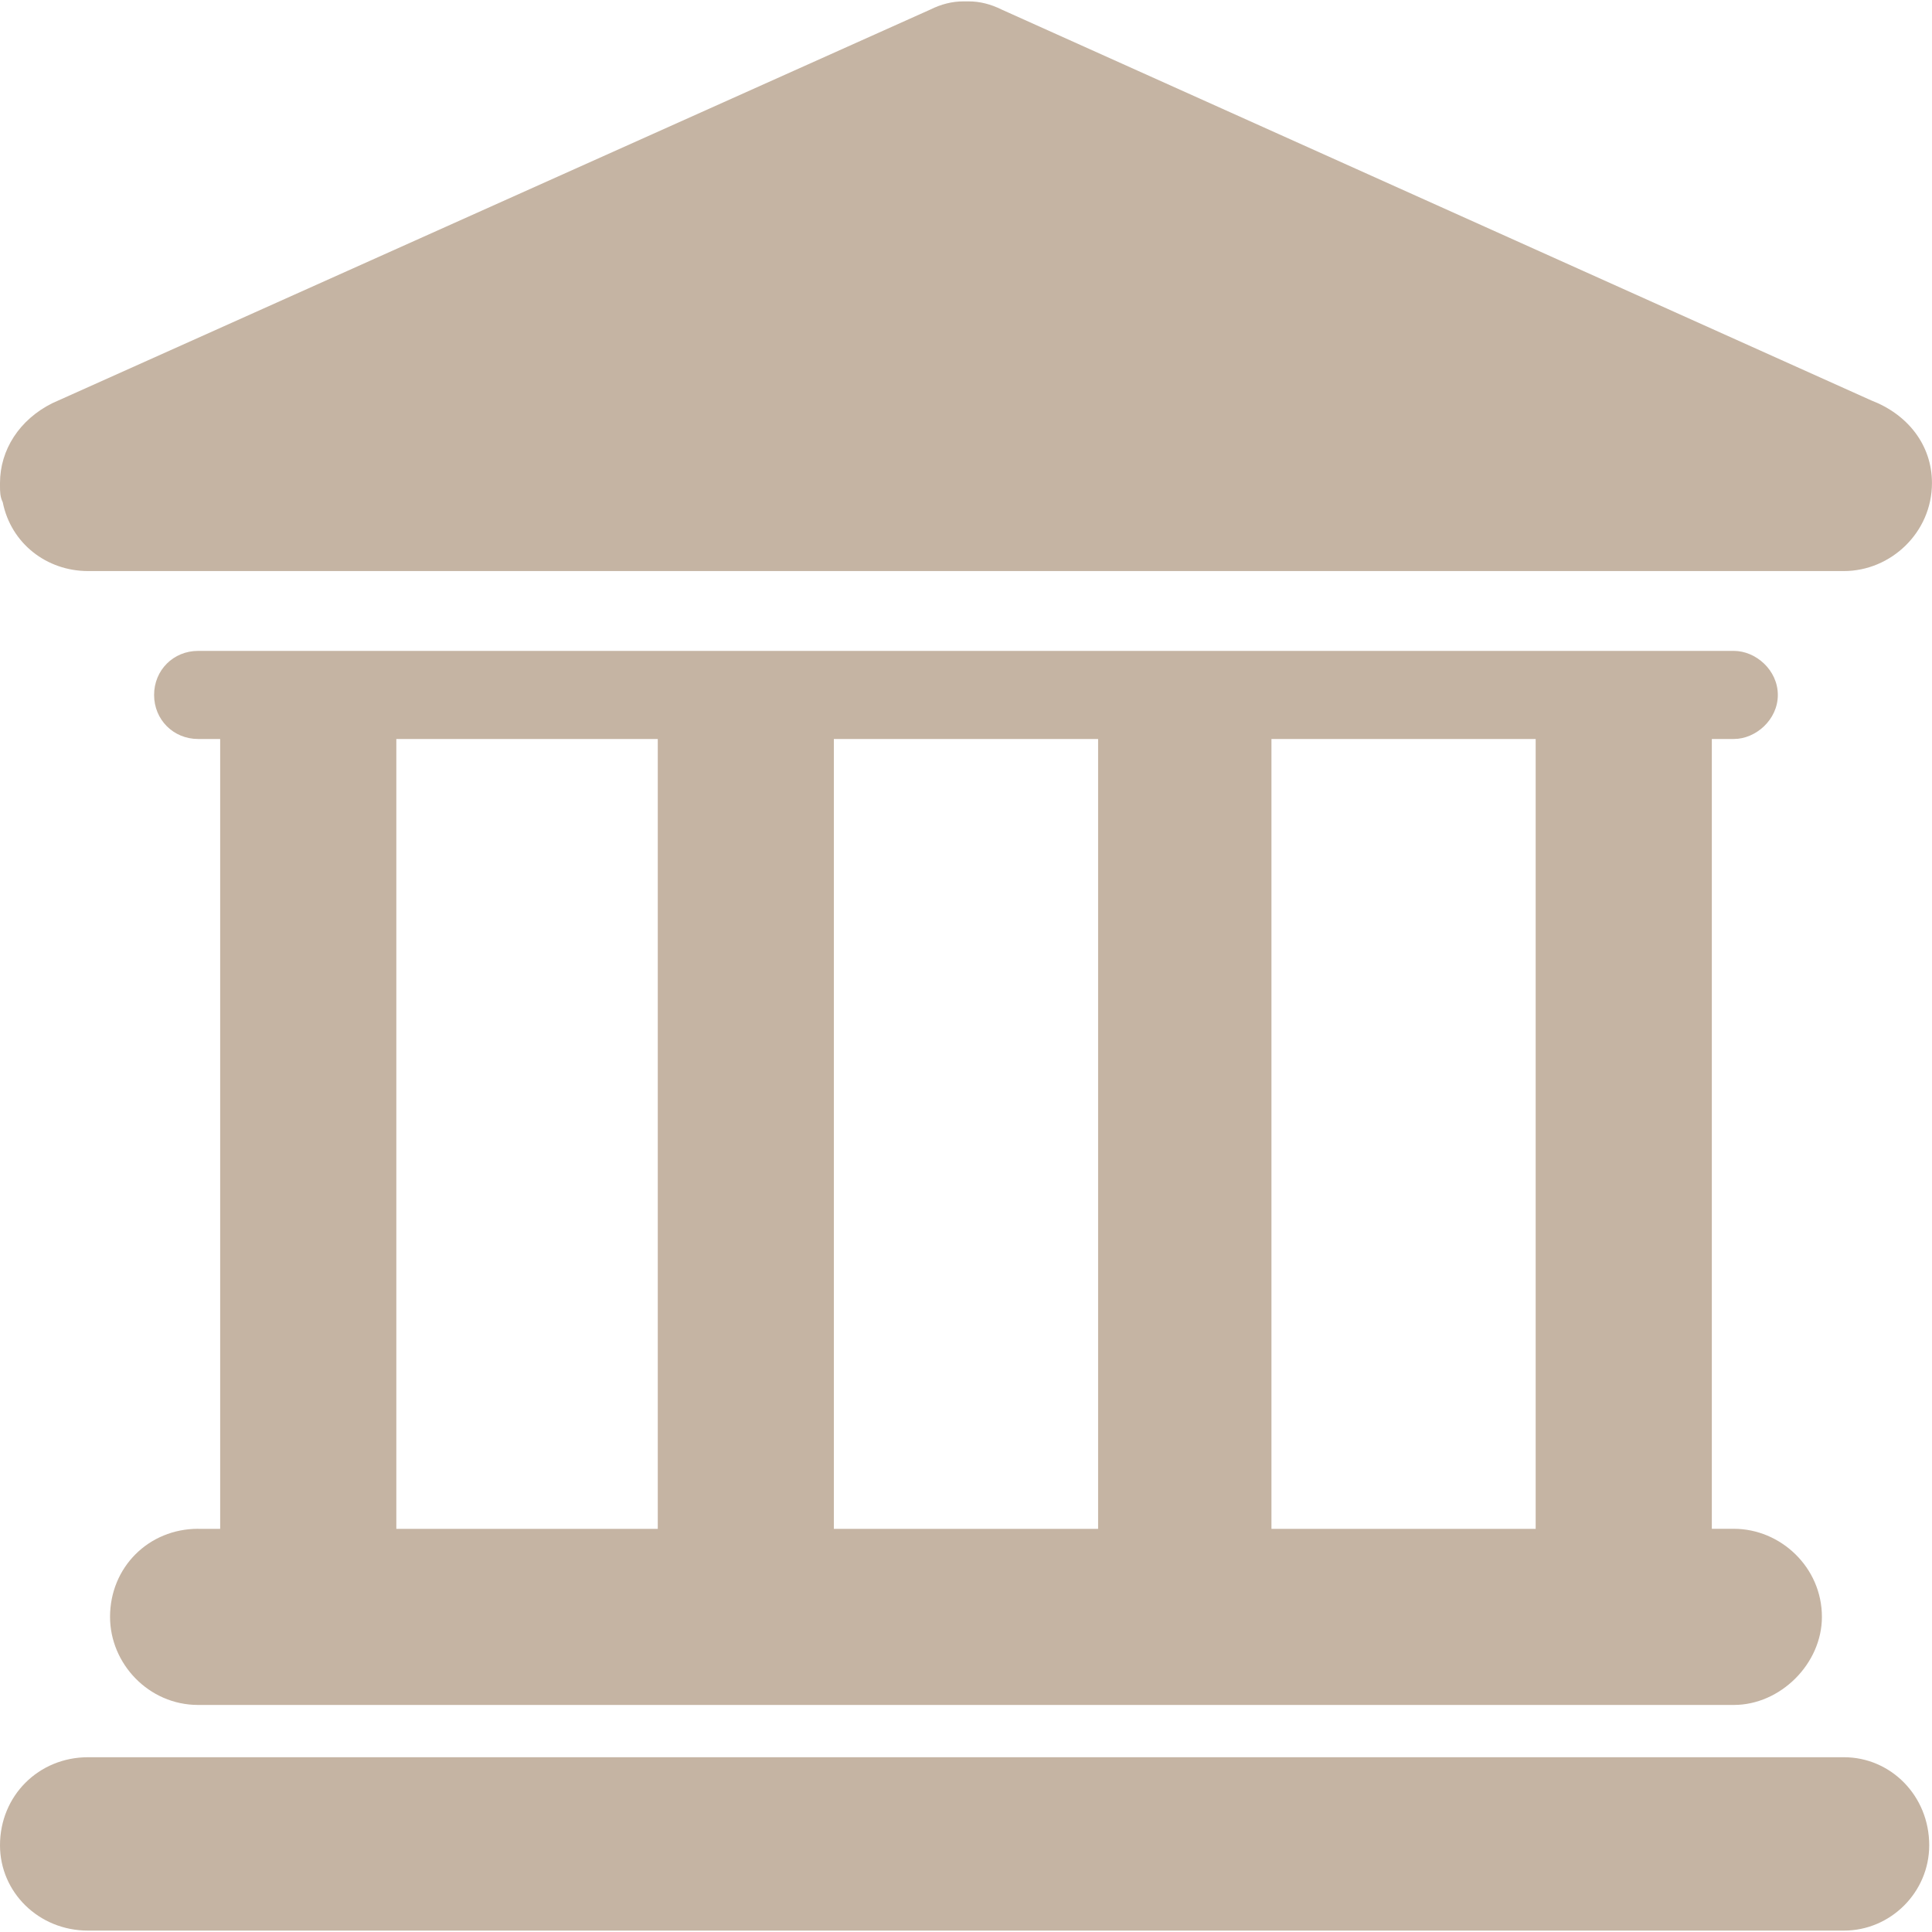 <?xml version="1.0" encoding="utf-8"?>
<!-- Generator: Adobe Illustrator 16.0.0, SVG Export Plug-In . SVG Version: 6.00 Build 0)  -->
<!DOCTYPE svg PUBLIC "-//W3C//DTD SVG 1.1//EN" "http://www.w3.org/Graphics/SVG/1.1/DTD/svg11.dtd">
<svg version="1.1" id="Layer_1" xmlns="http://www.w3.org/2000/svg" xmlns:xlink="http://www.w3.org/1999/xlink" x="0px" y="0px"
	 width="50px" height="50px" viewBox="0 0 50 50" enable-background="new 0 0 50 50" xml:space="preserve">
<g>
	<path fill="#c5b4a3" d="M47.721,45.477H2.279C0.998,45.477,0,46.475,0,47.756c0,1.212,0.998,2.208,2.279,2.208h45.441
		c1.212,0,2.208-0.996,2.208-2.208C49.929,46.475,48.933,45.477,47.721,45.477L47.721,45.477z"/>
	<path fill="#c5b4a3" d="M5.128,39.565c-1.282,0-2.28,0.996-2.28,2.28c0,1.209,0.998,2.279,2.28,2.279h39.743
		c1.21,0,2.28-1.07,2.28-2.279c0-1.284-1.07-2.28-2.28-2.28h-0.569V19.125h0.569c0.569,0,1.139-0.5,1.139-1.14
		c0-0.642-0.569-1.14-1.139-1.14H5.128c-0.641,0-1.14,0.498-1.14,1.14c0,0.64,0.499,1.14,1.14,1.14h0.57v20.441H5.128z
		 M39.743,19.125v20.441h-6.838V19.125H39.743z M28.419,19.125v20.441h-6.839V19.125H28.419z M10.257,19.125h6.766v20.441h-6.766
		V19.125z"/>
	<path fill="#c5b4a3" d="M2.279,14.779h45.441c1.212,0,2.279-0.996,2.279-2.278c0-0.998-0.641-1.781-1.568-2.137L25.926,0.249
		c-0.285-0.142-0.569-0.213-0.854-0.213h-0.144c-0.285,0-0.569,0.071-0.855,0.213L1.353,10.435C0.5,10.861,0,11.646,0,12.5v0.071
		c0,0.142,0,0.285,0.071,0.427C0.285,14.067,1.211,14.779,2.279,14.779L2.279,14.779z"/>
</g>
</svg>
